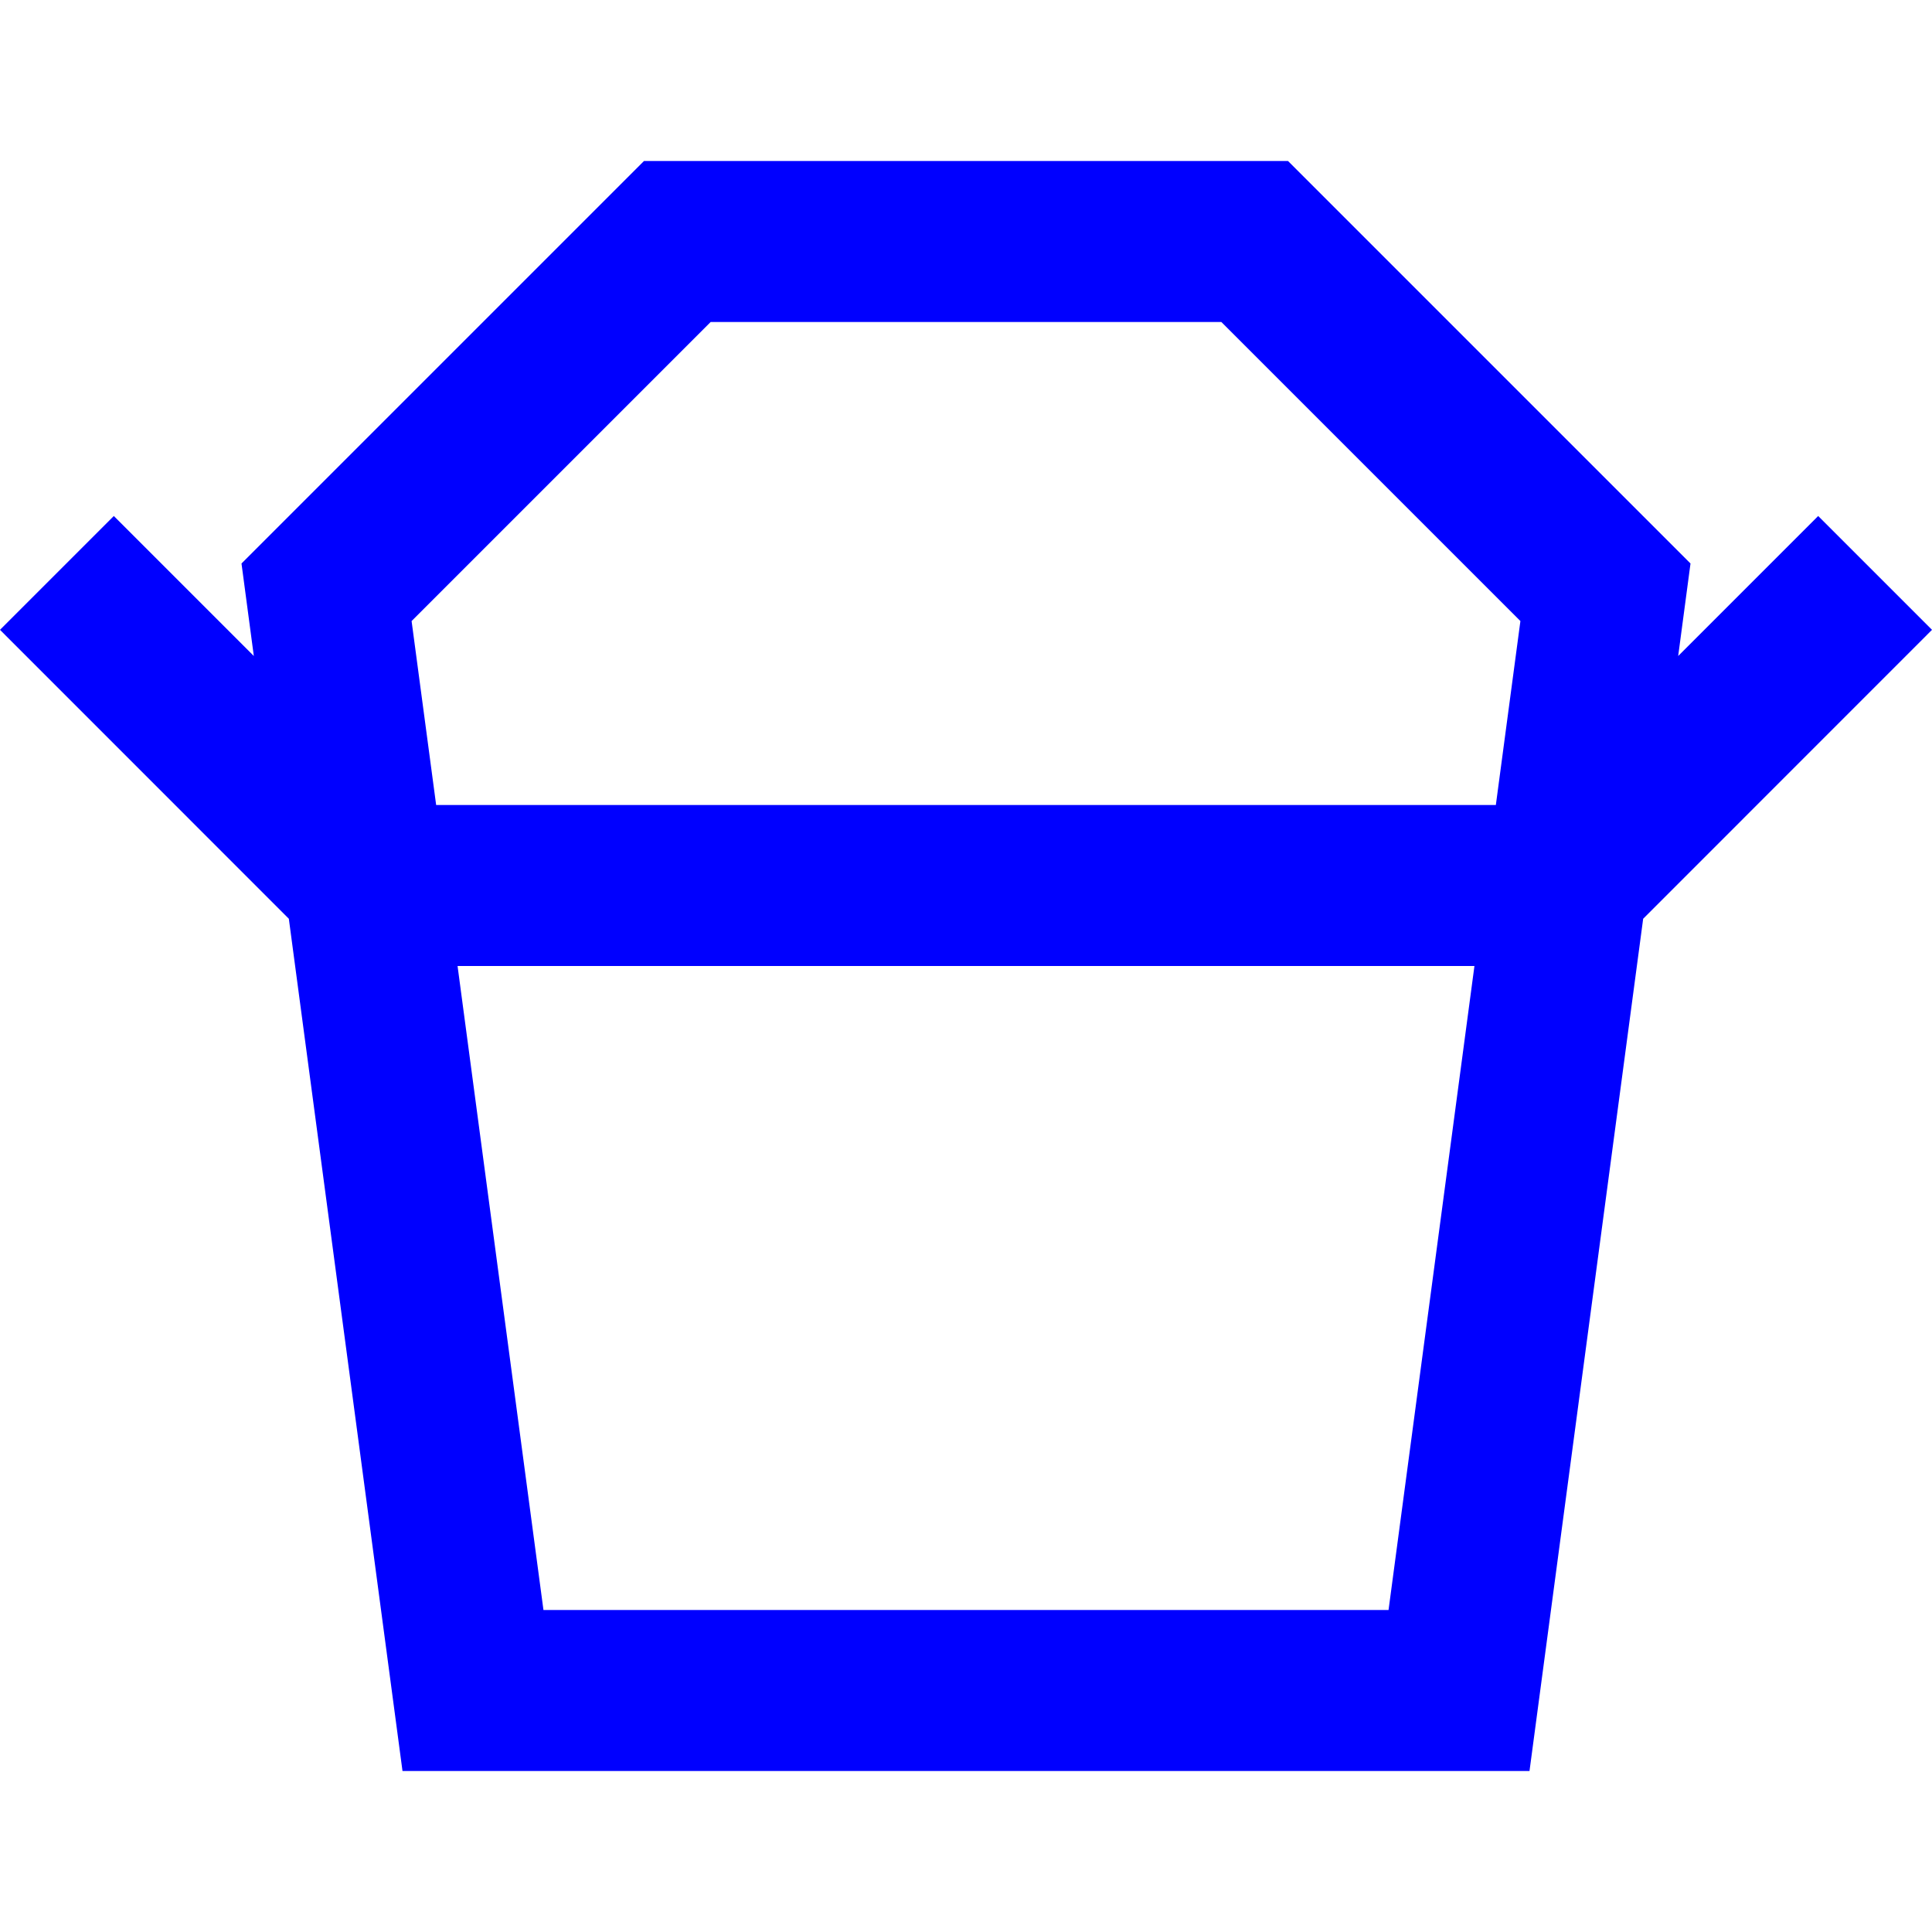 <svg width="24" height="24" viewBox="0 0 24 24" fill="none" xmlns="http://www.w3.org/2000/svg">
<path fill-rule="evenodd" clip-rule="evenodd" d="M8 2H16L21 7L20.847 8.149L22.586 6.41L24 7.824L20.412 11.413L19 22H5L3.588 11.413L0 7.824L1.414 6.41L3.153 8.149L3 7L8 2ZM5.684 12L6.751 20H17.249L18.316 12H5.684ZM18.582 10H5.418L5.113 7.715L8.828 4H15.172L18.887 7.715L18.582 10Z" fill="#0000FF"/>
</svg>
